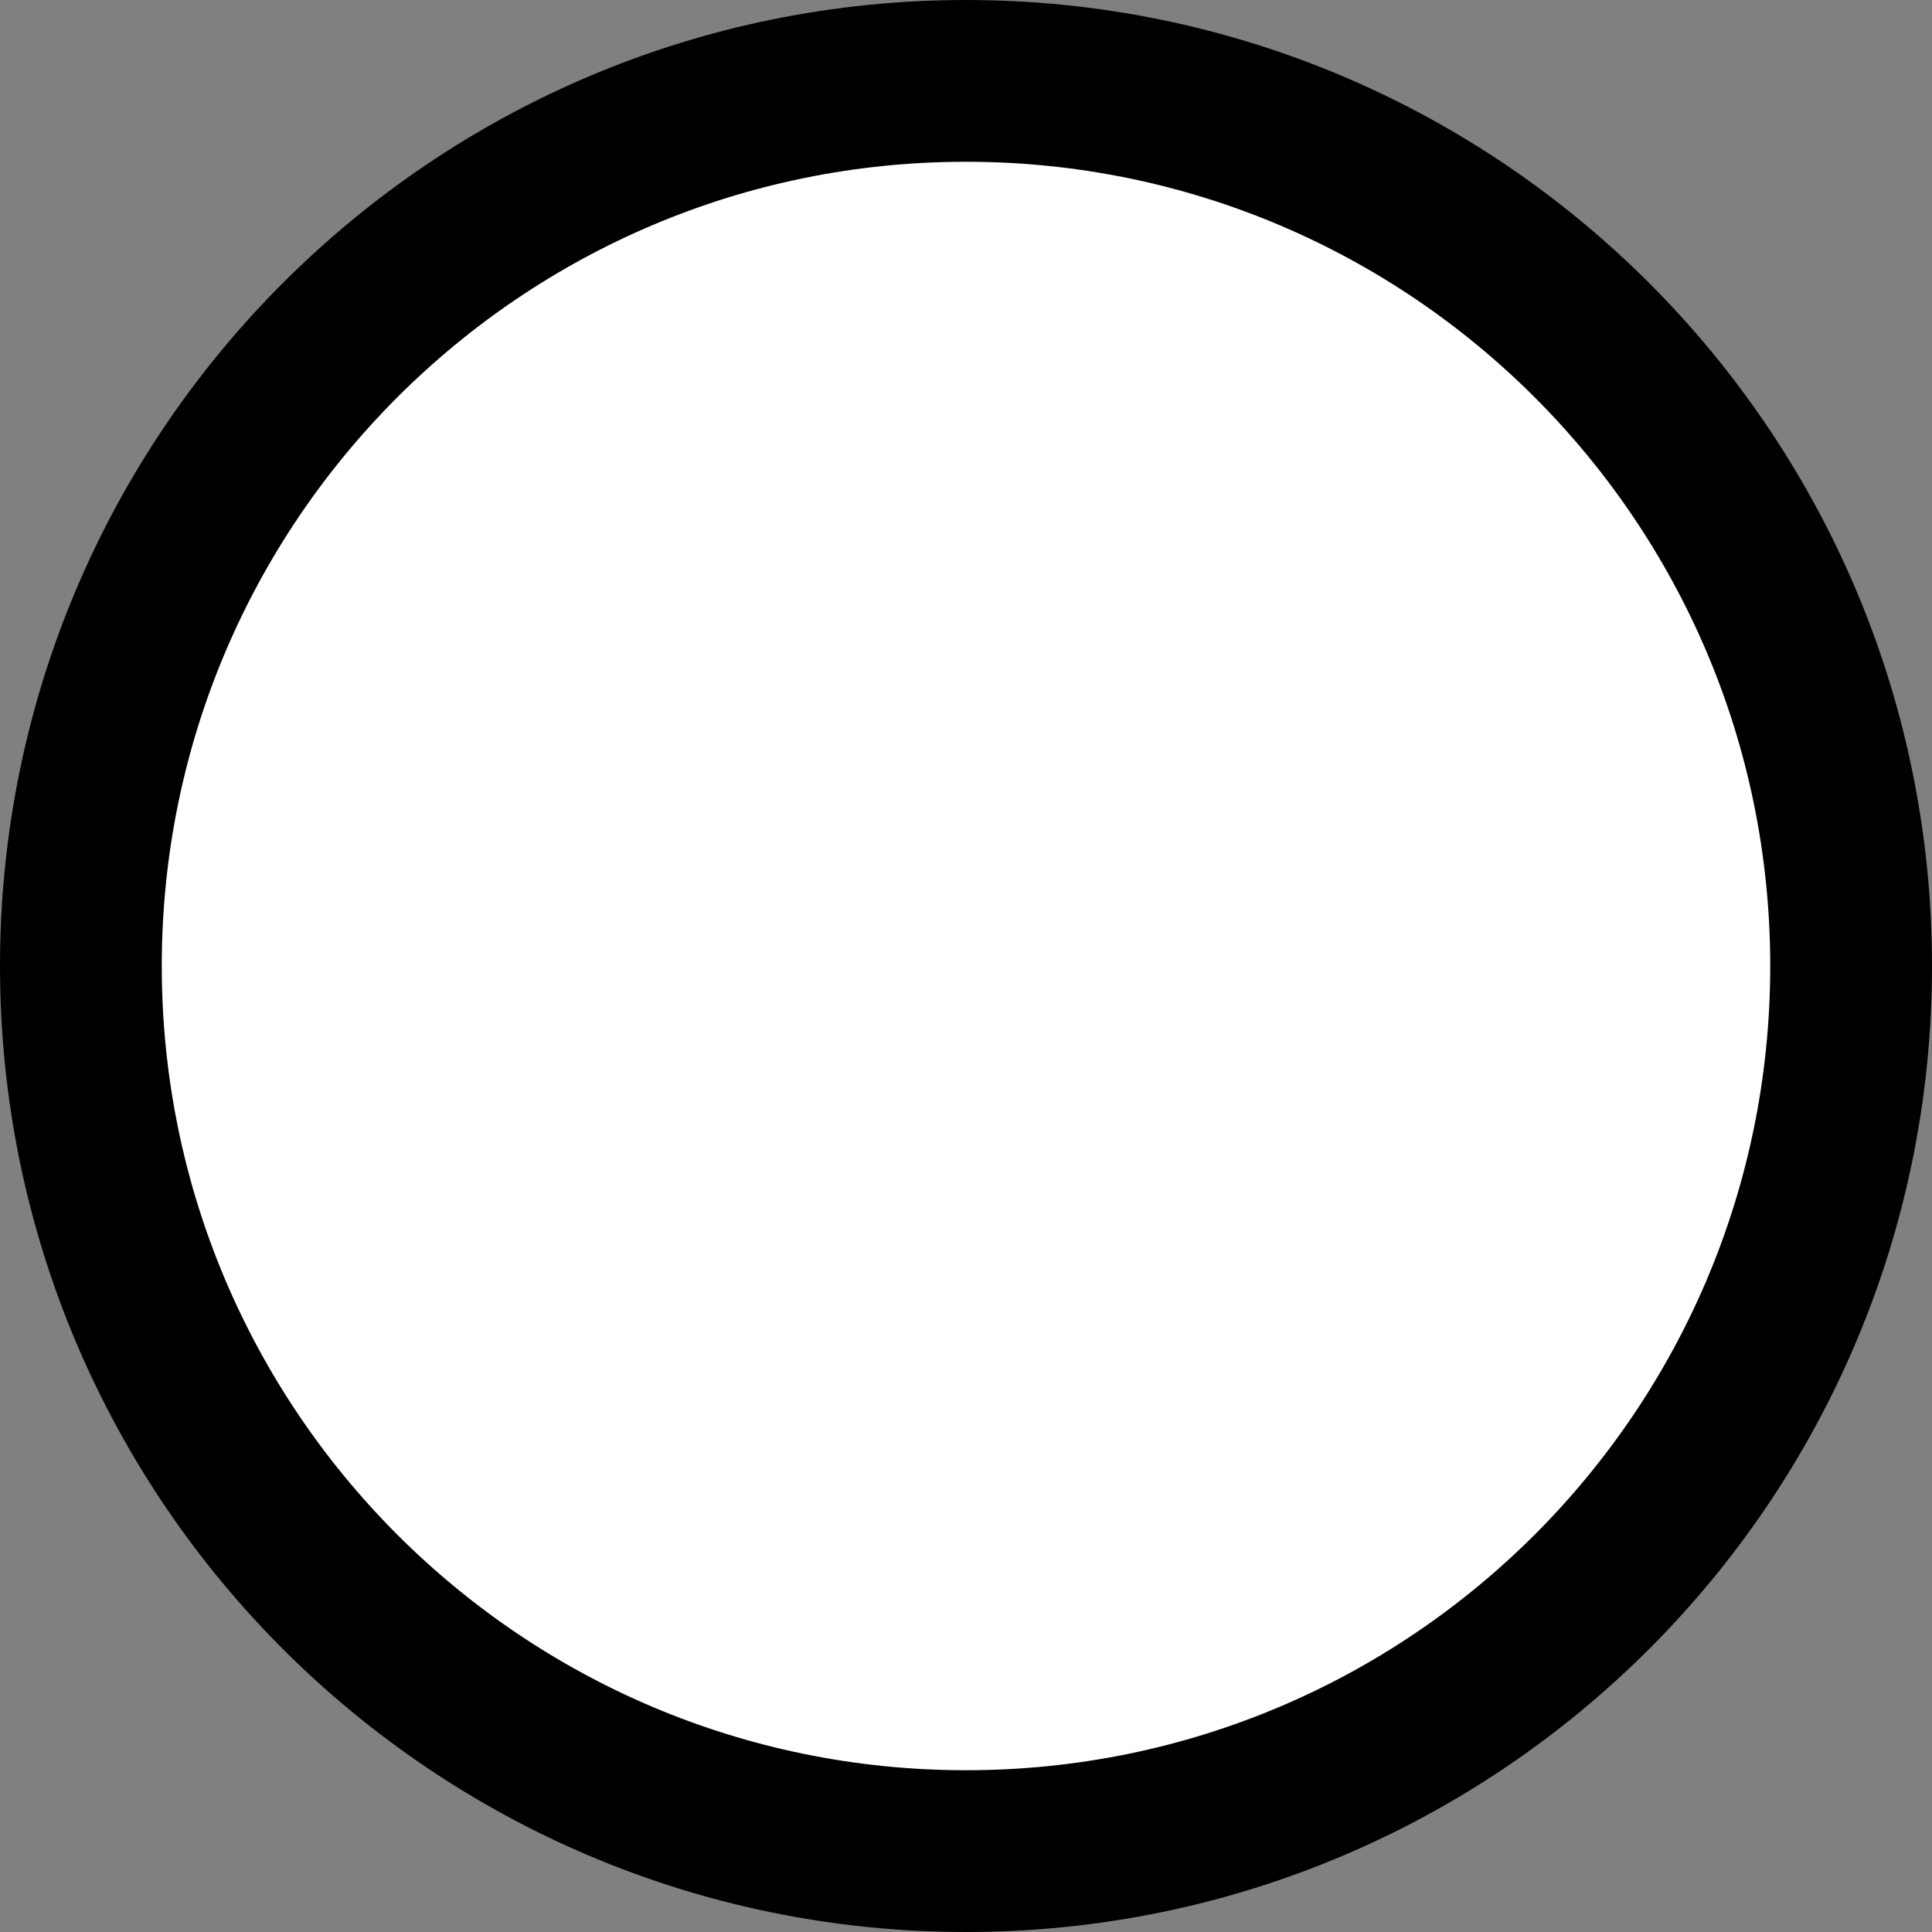 <svg version="1.1" xmlns="http://www.w3.org/2000/svg" xmlns:xlink="http://www.w3.org/1999/xlink" width="23.886" height="23.886" viewBox="0,0,23.886,23.886"><rect x="0" y="0" width="23.886" height="23.886" fill="#808080" stroke="none"/><g transform="translate(-228.057,-168.057)"><g data-paper-data="{&quot;isPaintingLayer&quot;:true}" fill="#ffffff" fill-rule="nonzero" stroke="#000000" stroke-width="2" stroke-linecap="butt" stroke-linejoin="miter" stroke-miterlimit="10" stroke-dasharray="" stroke-dashoffset="0" style="mix-blend-mode: normal"><path d="M229.057,180c0,-6.044 4.899,-10.943 10.943,-10.943c6.044,0 10.943,4.899 10.943,10.943c0,6.044 -4.899,10.943 -10.943,10.943c-6.044,0 -10.943,-4.899 -10.943,-10.943z"/></g></g></svg>